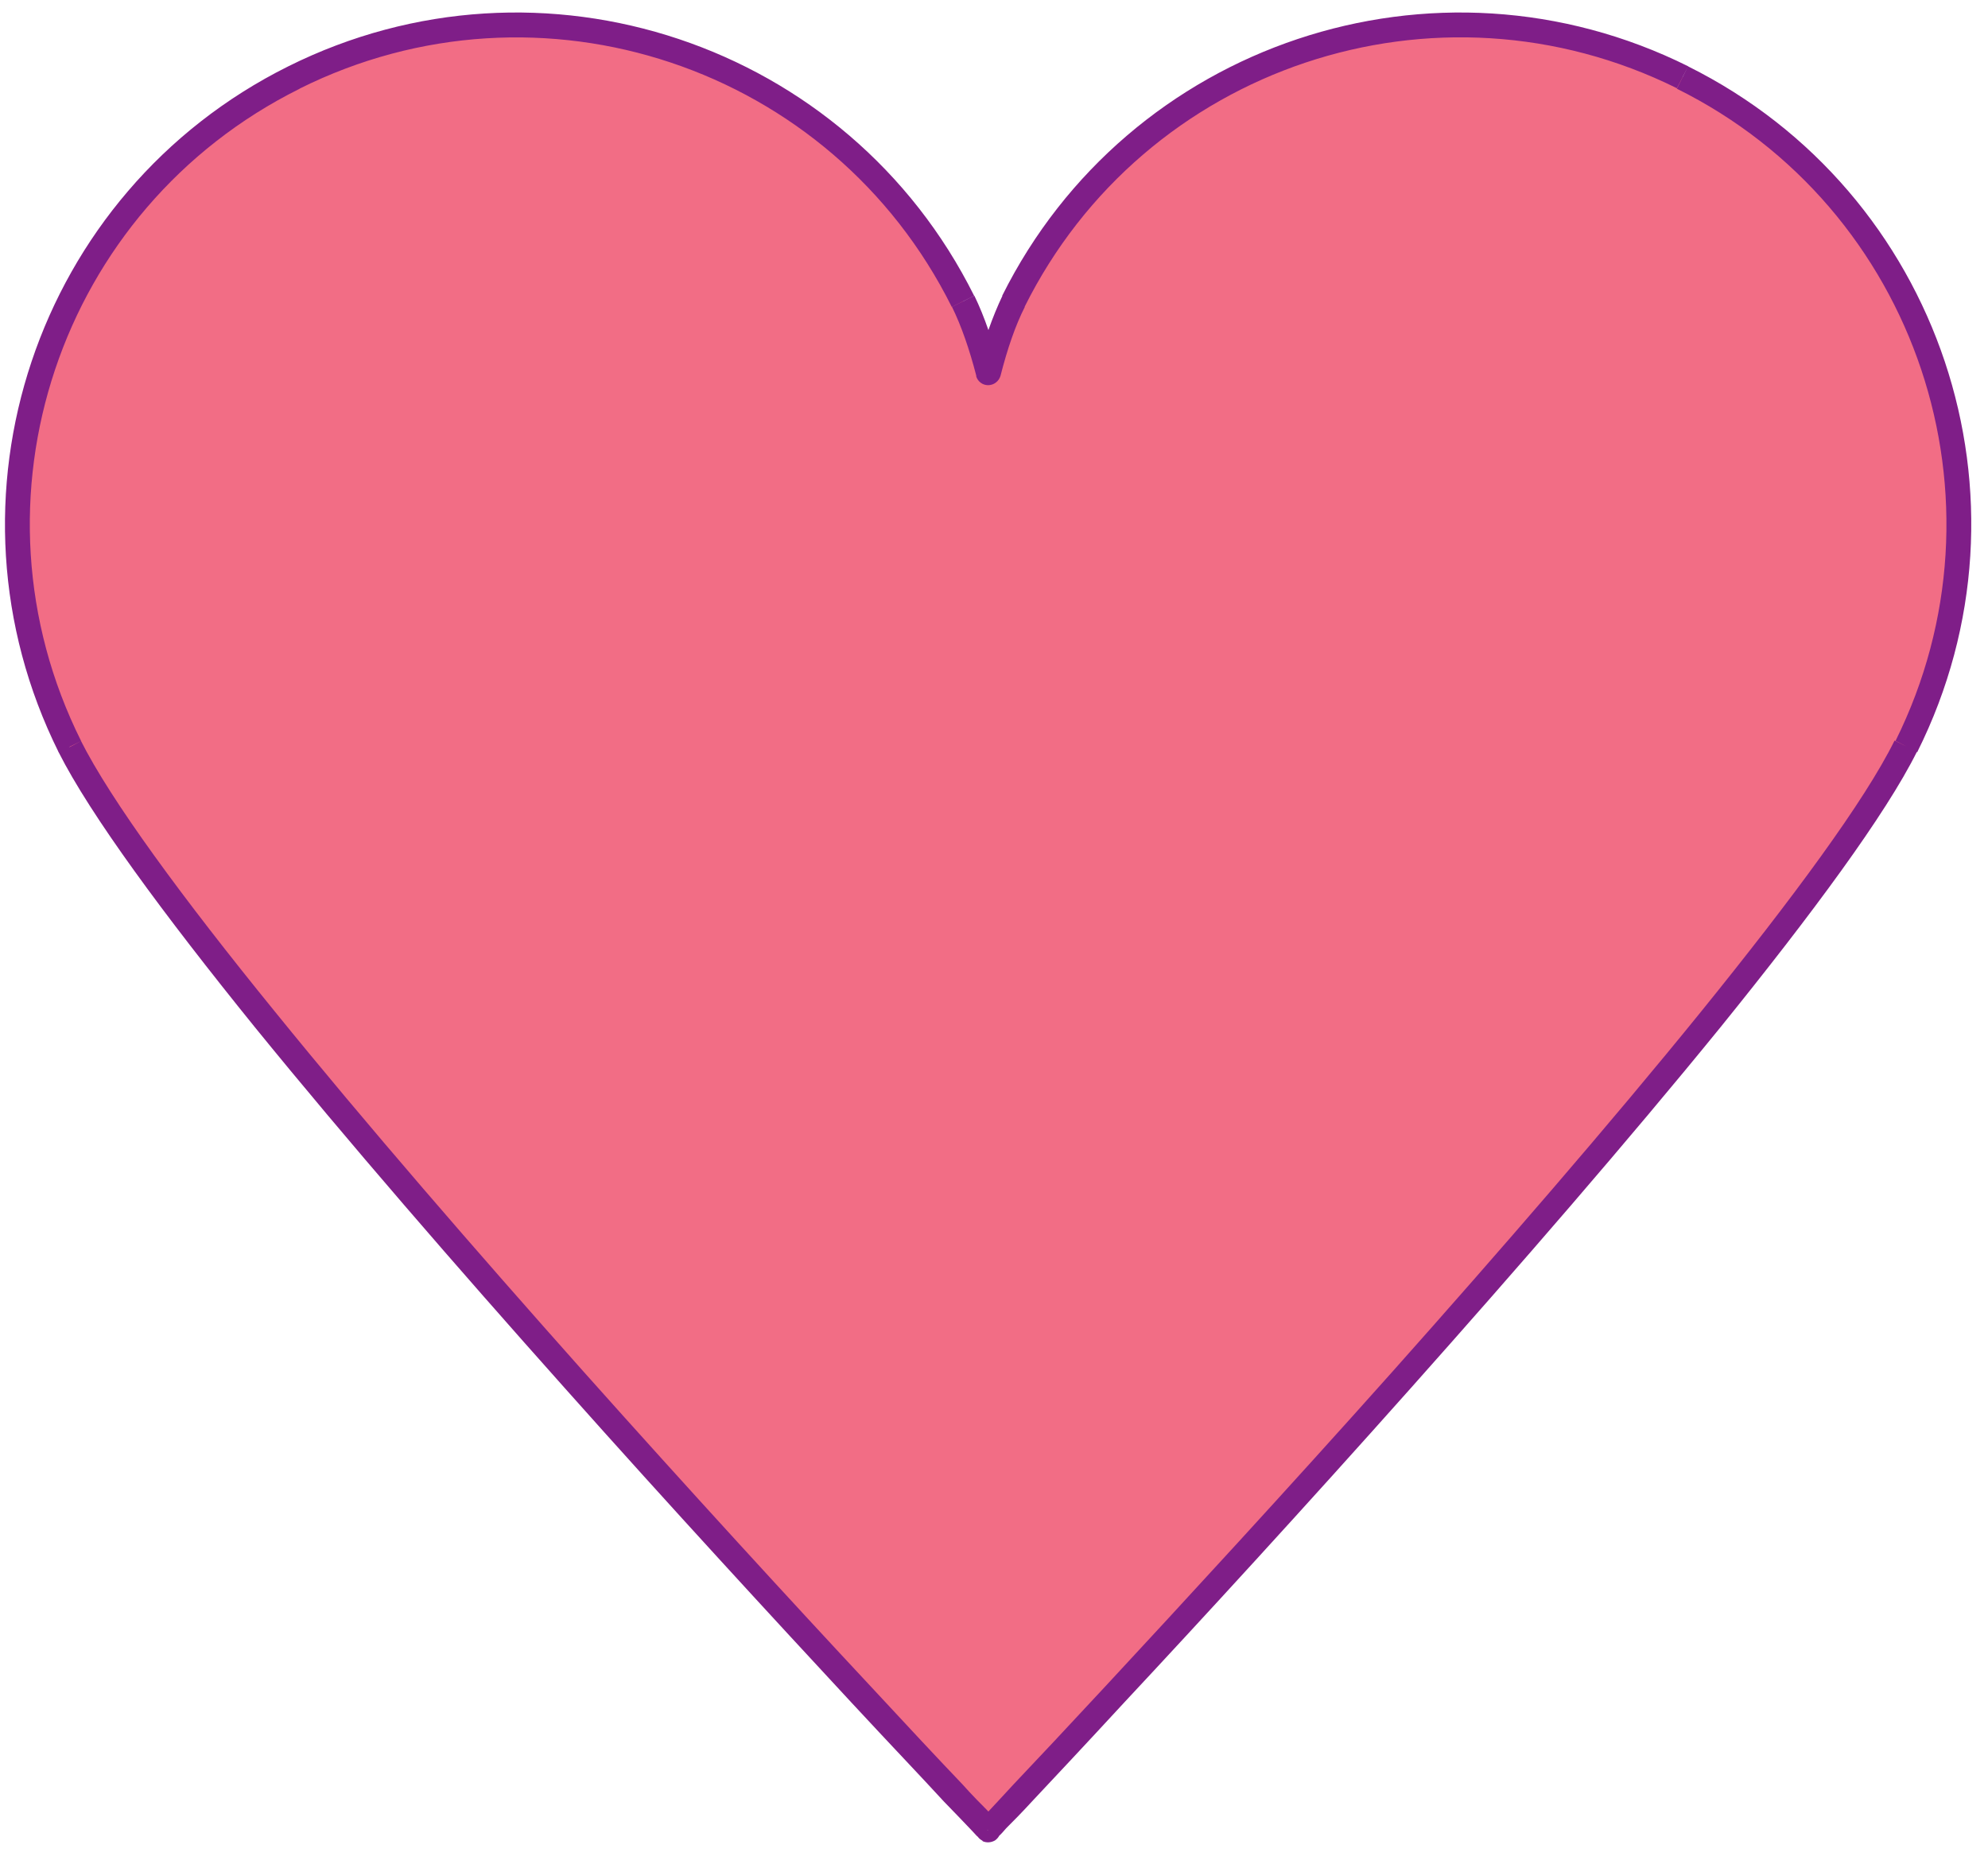 <svg xmlns="http://www.w3.org/2000/svg" width="80" height="75" xmlns:xlink="http://www.w3.org/1999/xlink"><title>Vector</title><desc>Created using Figma</desc><g><g transform="translate(-11308 811) translate(11308.7 -810)"><use fill="#F26D85" xlink:href="#a"/><use fill="#7F1E88" xlink:href="#b"/></g></g><defs><path id="a" d="M67 2.1c-9.92-4.93-21.98-.9-26.92 9.03-.4.8-.73 1.77-1.02 2.87-.28-1.1-.62-2.08-1-2.87-4.96-9.93-17-13.96-26.93-9.02C1.2 7.07-2.83 19.1 2.1 29.05c4.95 9.9 36.88 43.53 36.96 43.6.1-.07 32.02-33.7 36.95-43.6 4.96-9.93.93-21.98-9-26.93z"/><path id="b" d="M40.08 11.13l.45.22-.45-.22zM39.06 14l-.48.13c.06.22.26.37.48.37.23 0 .43-.15.5-.37l-.5-.13zm-1-2.87l.44-.23-.45.23zM11.12 2.1l-.23-.43.23.44zM2.1 29.05l.46-.23-.45.24zm36.96 43.6h.5c0-.2-.1-.35-.24-.44l-.26.43zm0 0h-.5c0 .16.1.32.24.4.15.1.33.1.48.04l-.22-.45zm0 0l.23-.46c-.15-.07-.32-.07-.46 0l.22.45zm0 0l-.22.44c.16.07.34.06.5-.03.14-.1.23-.25.23-.42h-.5zm0 0l-.25-.44c-.14.1-.23.25-.23.43h.5zm36.95-43.6l-.43-.23.44.24zM67.24 1.67C57.06-3.4 44.7.73 39.63 10.9l.9.45c4.82-9.68 16.57-13.6 26.25-8.8l.45-.88zm-27.6 9.23c-.4.84-.76 1.86-1.05 2.98l.97.25c.28-1.1.6-2.03.98-2.78l-.9-.45zm-.08 2.98c-.3-1.12-.64-2.14-1.05-2.98l-.9.45c.37.75.7 1.7.98 2.78l.97-.25zM38.5 10.9C33.43.73 21.07-3.4 10.9 1.67l.45.9c9.68-4.83 21.43-.9 26.25 8.78l.9-.45zM10.9 1.67C.73 6.73-3.4 19.1 1.66 29.27l.9-.46c-4.82-9.66-.9-21.42 8.8-26.24l-.46-.9zm-9.24 27.6c1.27 2.52 4.22 6.52 7.9 11.07 3.7 4.55 8.17 9.7 12.47 14.52 4.3 4.83 8.47 9.35 11.55 12.67 1.54 1.66 2.82 3 3.7 3.96.45.46.8.83 1.04 1.08.12.13.22.23.28.3.03.03.06.05.08.07 0 0 0 .02.02.02 0 0 0 0 .02.02.02 0 .06.04.08.05l.52-.85c.03.02.06.04.07.05-.02-.02-.05-.04-.08-.07-.06-.07-.15-.16-.27-.3-.24-.24-.6-.6-1.03-1.08-.9-.94-2.17-2.3-3.7-3.95-3.1-3.32-7.24-7.83-11.54-12.65-4.3-4.83-8.75-9.96-12.43-14.5-3.7-4.55-6.58-8.47-7.8-10.9l-.9.46zm36.9 43.36h1-1zm.72.45l-.44-.9.44.9zm-.44 0l.45-.9-.46.9zm.73-.45h-1 1zm-.25.42c.03 0 .07-.04.07-.05.02-.02.02-.02.02-.03 0 0 .02 0 .03-.02.02-.02.04-.05.07-.08.07-.06.16-.16.28-.3.24-.24.6-.6 1.04-1.08.9-.96 2.16-2.3 3.7-3.97 3.1-3.32 7.25-7.84 11.55-12.67 4.3-4.83 8.76-9.97 12.46-14.52 3.68-4.55 6.64-8.55 7.9-11.08l-.9-.45c-1.2 2.43-4.1 6.35-7.78 10.9-3.68 4.54-8.13 9.67-12.43 14.5-4.3 4.82-8.46 9.33-11.54 12.65-1.53 1.65-2.8 3-3.7 3.95-.43.47-.78.84-1.02 1.1-.12.12-.2.2-.28.28-.03.03-.05.05-.06.07 0 0-.02 0-.02 0s0 0 .02 0c0 0 .04-.03.07-.05l.52.85zm37.14-43.8c5.07-10.16.94-22.52-9.23-27.58l-.45.9c9.68 4.8 13.6 16.57 8.8 26.24l.88.46z"/></defs></svg>
